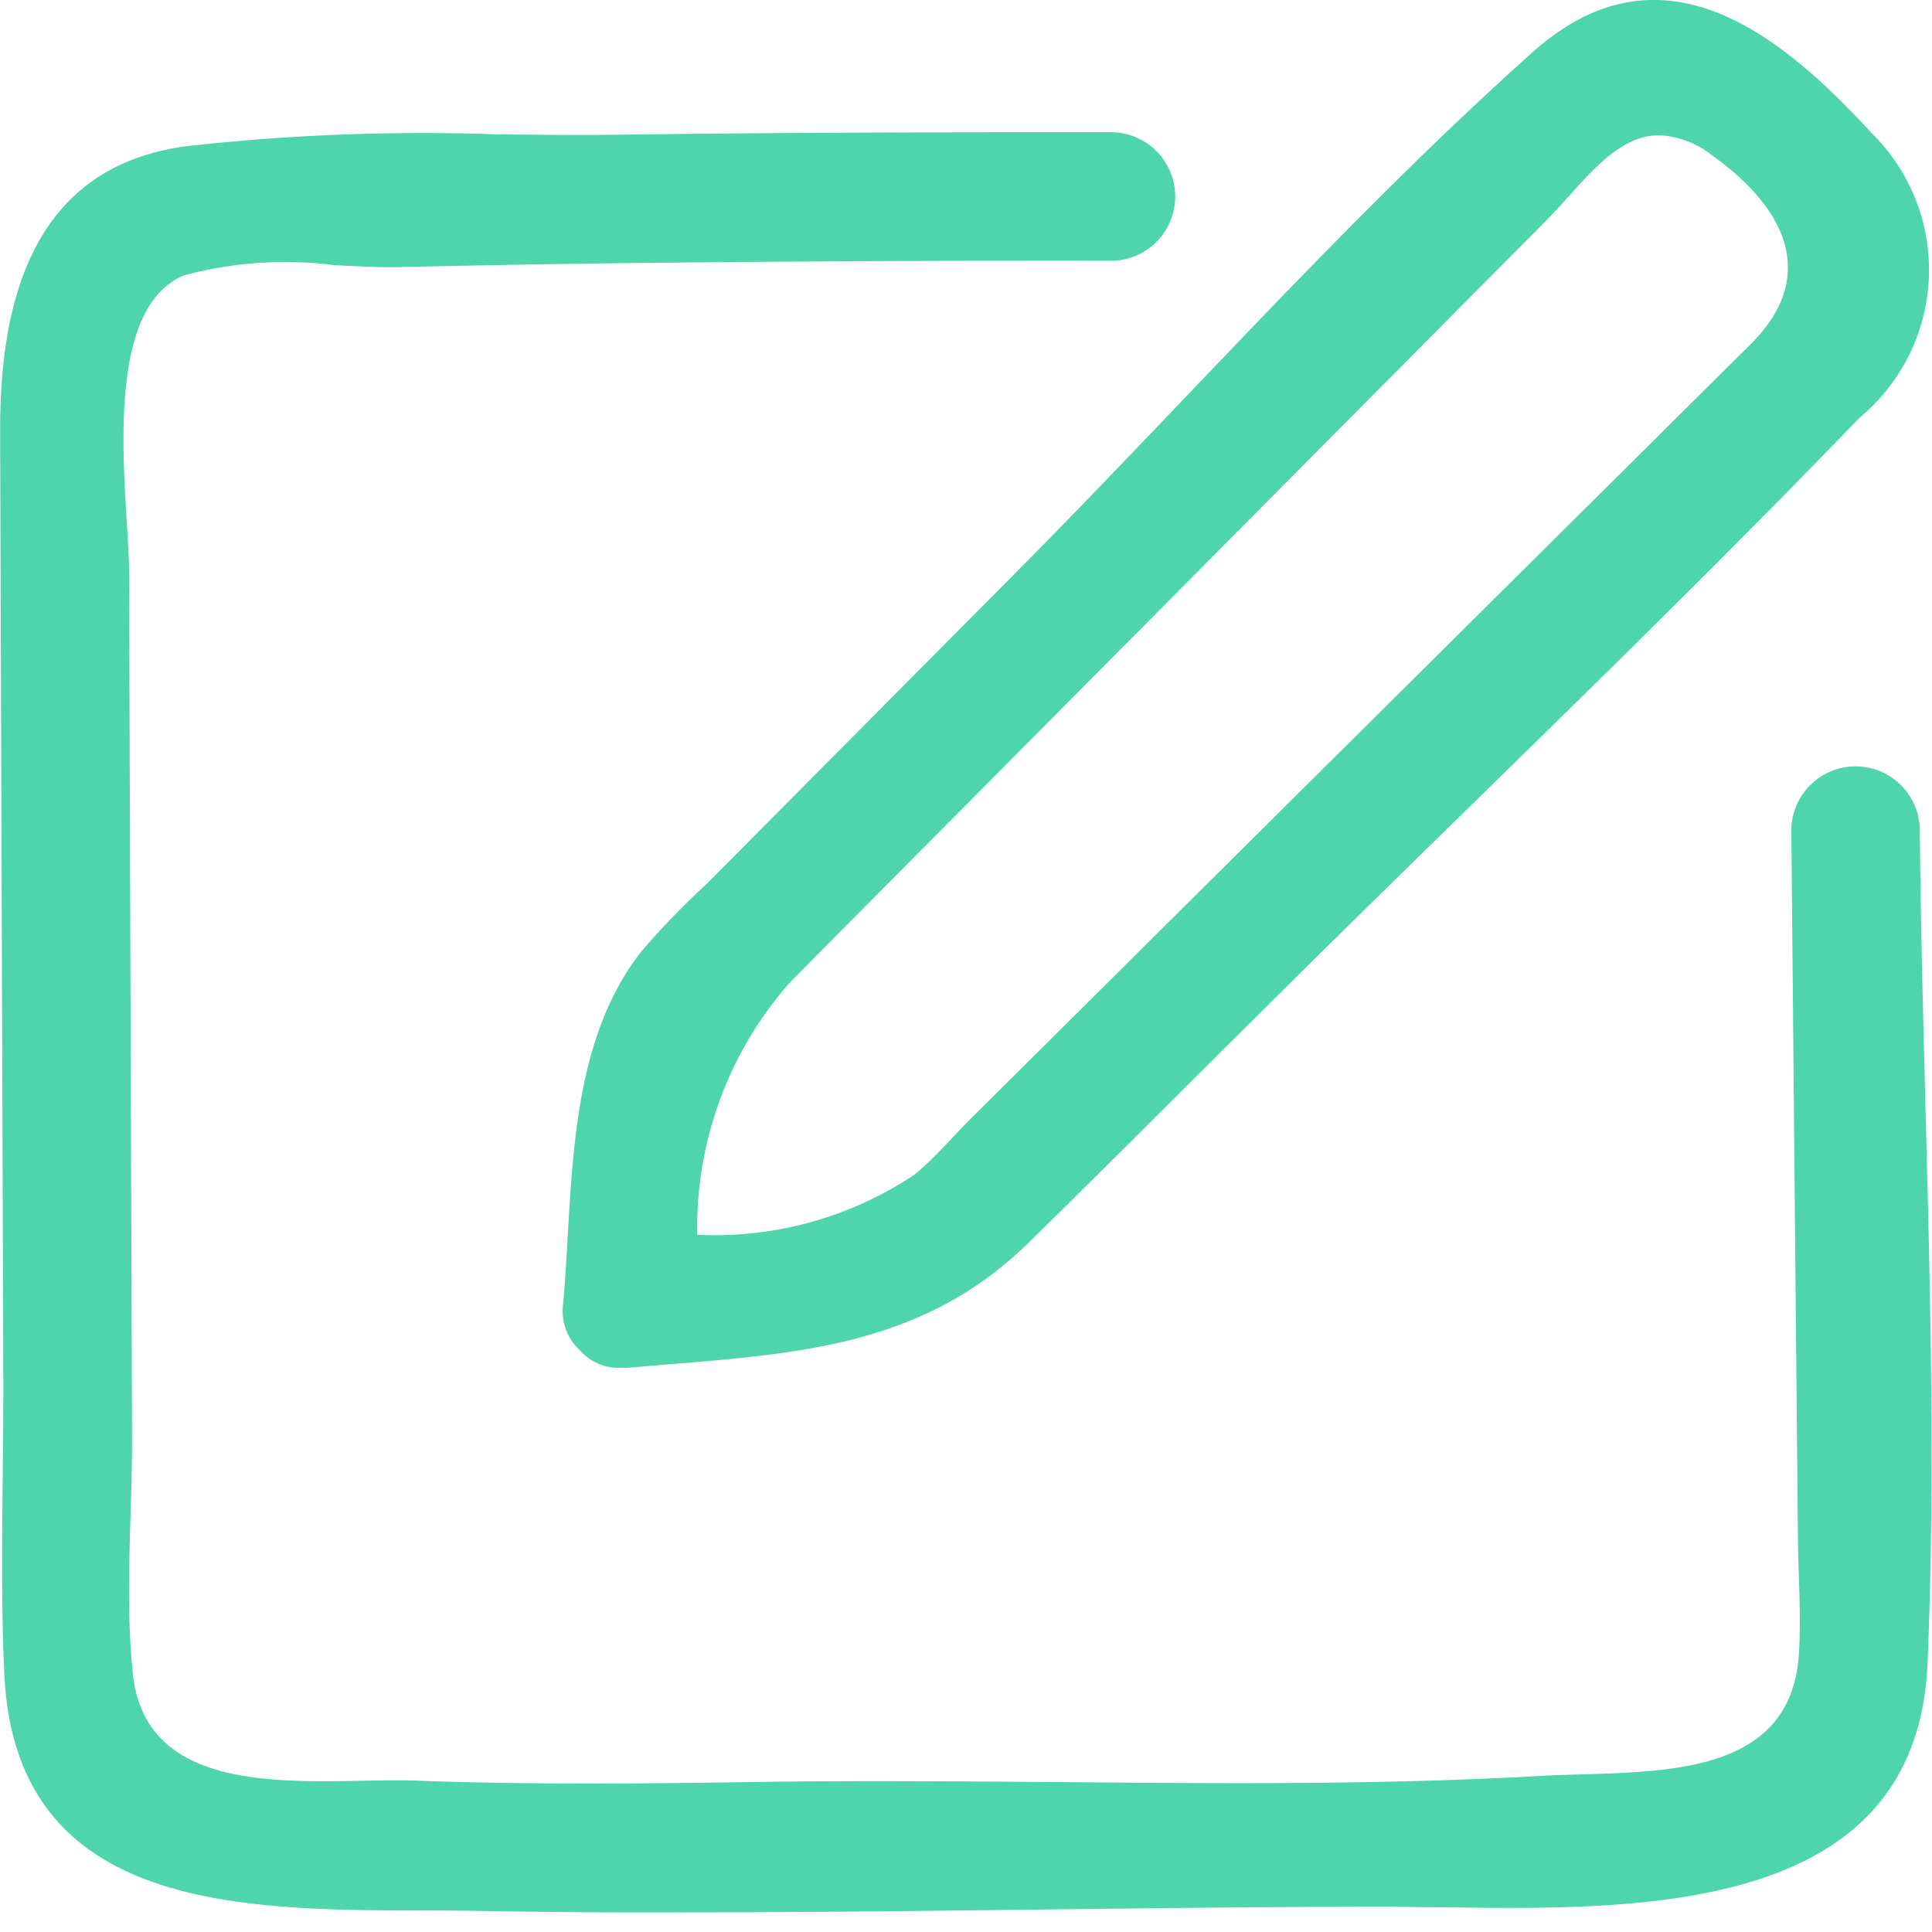 <svg xmlns="http://www.w3.org/2000/svg" xmlns:xlink="http://www.w3.org/1999/xlink" width="32.001" height="32" viewBox="0 0 32.001 32">
  <defs>
    <clipPath id="clip-path">
      <rect width="32.001" height="32" fill="none"/>
    </clipPath>
  </defs>
  <g id="Icon_-_Edit" data-name="Icon - Edit" clip-path="url(#clip-path)">
    <rect id="Square" width="32" height="32" transform="translate(0 0)" fill="none"/>
    <path id="Icon_-_Edit-2" data-name="Icon - Edit" d="M105.953-5848.351c-3.224-.061-7.741.406-7.939-3.932-.074-1.625-.011-3.268-.016-4.894l-.053-15.661c-.007-2.16.522-4.387,3.059-4.741a35.052,35.052,0,0,1,5.156-.2c.689.007,1.374.015,2.045.006,2.728-.036,5.457-.043,8.185-.04a1.065,1.065,0,0,1,0,2.128q-4.092-.006-8.185.04-1.838.023-3.676.066c-.3.007-.661-.014-1.05-.034a6.45,6.45,0,0,0-2.487.17c-1.427.593-.915,3.714-.911,4.9q.024,7.192.049,14.385c0,1.268-.119,2.609.013,3.872.193,1.838,2.178,1.808,3.8,1.778.335-.006.655-.013.94,0,1.843.065,3.69.049,5.534.021,1.658-.026,3.324-.011,4.99,0,2.683.024,5.368.05,8.034-.1,1.721-.1,4.178.159,4.3-2.049.036-.631-.012-1.278-.018-1.91q-.055-5.851-.109-11.7a1.064,1.064,0,0,1,2.128,0c.043,4.577.317,9.208.129,13.78-.171,4.144-4.674,4.1-7.994,4.054-.353,0-.693-.01-1.012-.009-3.8,0-7.6.092-11.4.092Q107.714-5848.32,105.953-5848.351Zm1.6-9.283a.88.88,0,0,1-.282-.779c.171-1.914.037-4.21,1.286-5.821a13.17,13.17,0,0,1,1.1-1.138l5.112-5.148c2.833-2.854,5.553-5.929,8.55-8.611,2.119-1.9,4.081-.352,5.62,1.326a3.179,3.179,0,0,1-.193,4.718c-3.175,3.294-6.5,6.454-9.747,9.677-1.341,1.332-2.673,2.671-4.023,3.994-1.877,1.839-4.131,1.844-6.64,2.068-.038,0-.074,0-.109,0A.856.856,0,0,1,107.551-5857.634Zm16.019-18.735-8.965,9.03-3.561,3.587a6.132,6.132,0,0,0-1.554,4.2,5.949,5.949,0,0,0,3.593-.992c.343-.279.645-.641.958-.951q2.2-2.186,4.4-4.372l8.5-8.439c1.1-1.095.622-2.222-.639-3.123a1.527,1.527,0,0,0-.883-.335C124.68-5877.759,124.167-5876.971,123.57-5876.369Z" transform="translate(-97.943 5880.004)" fill="#4ed5ac" stroke="rgba(0,0,0,0)" stroke-width="1"/>
  </g>
</svg>

